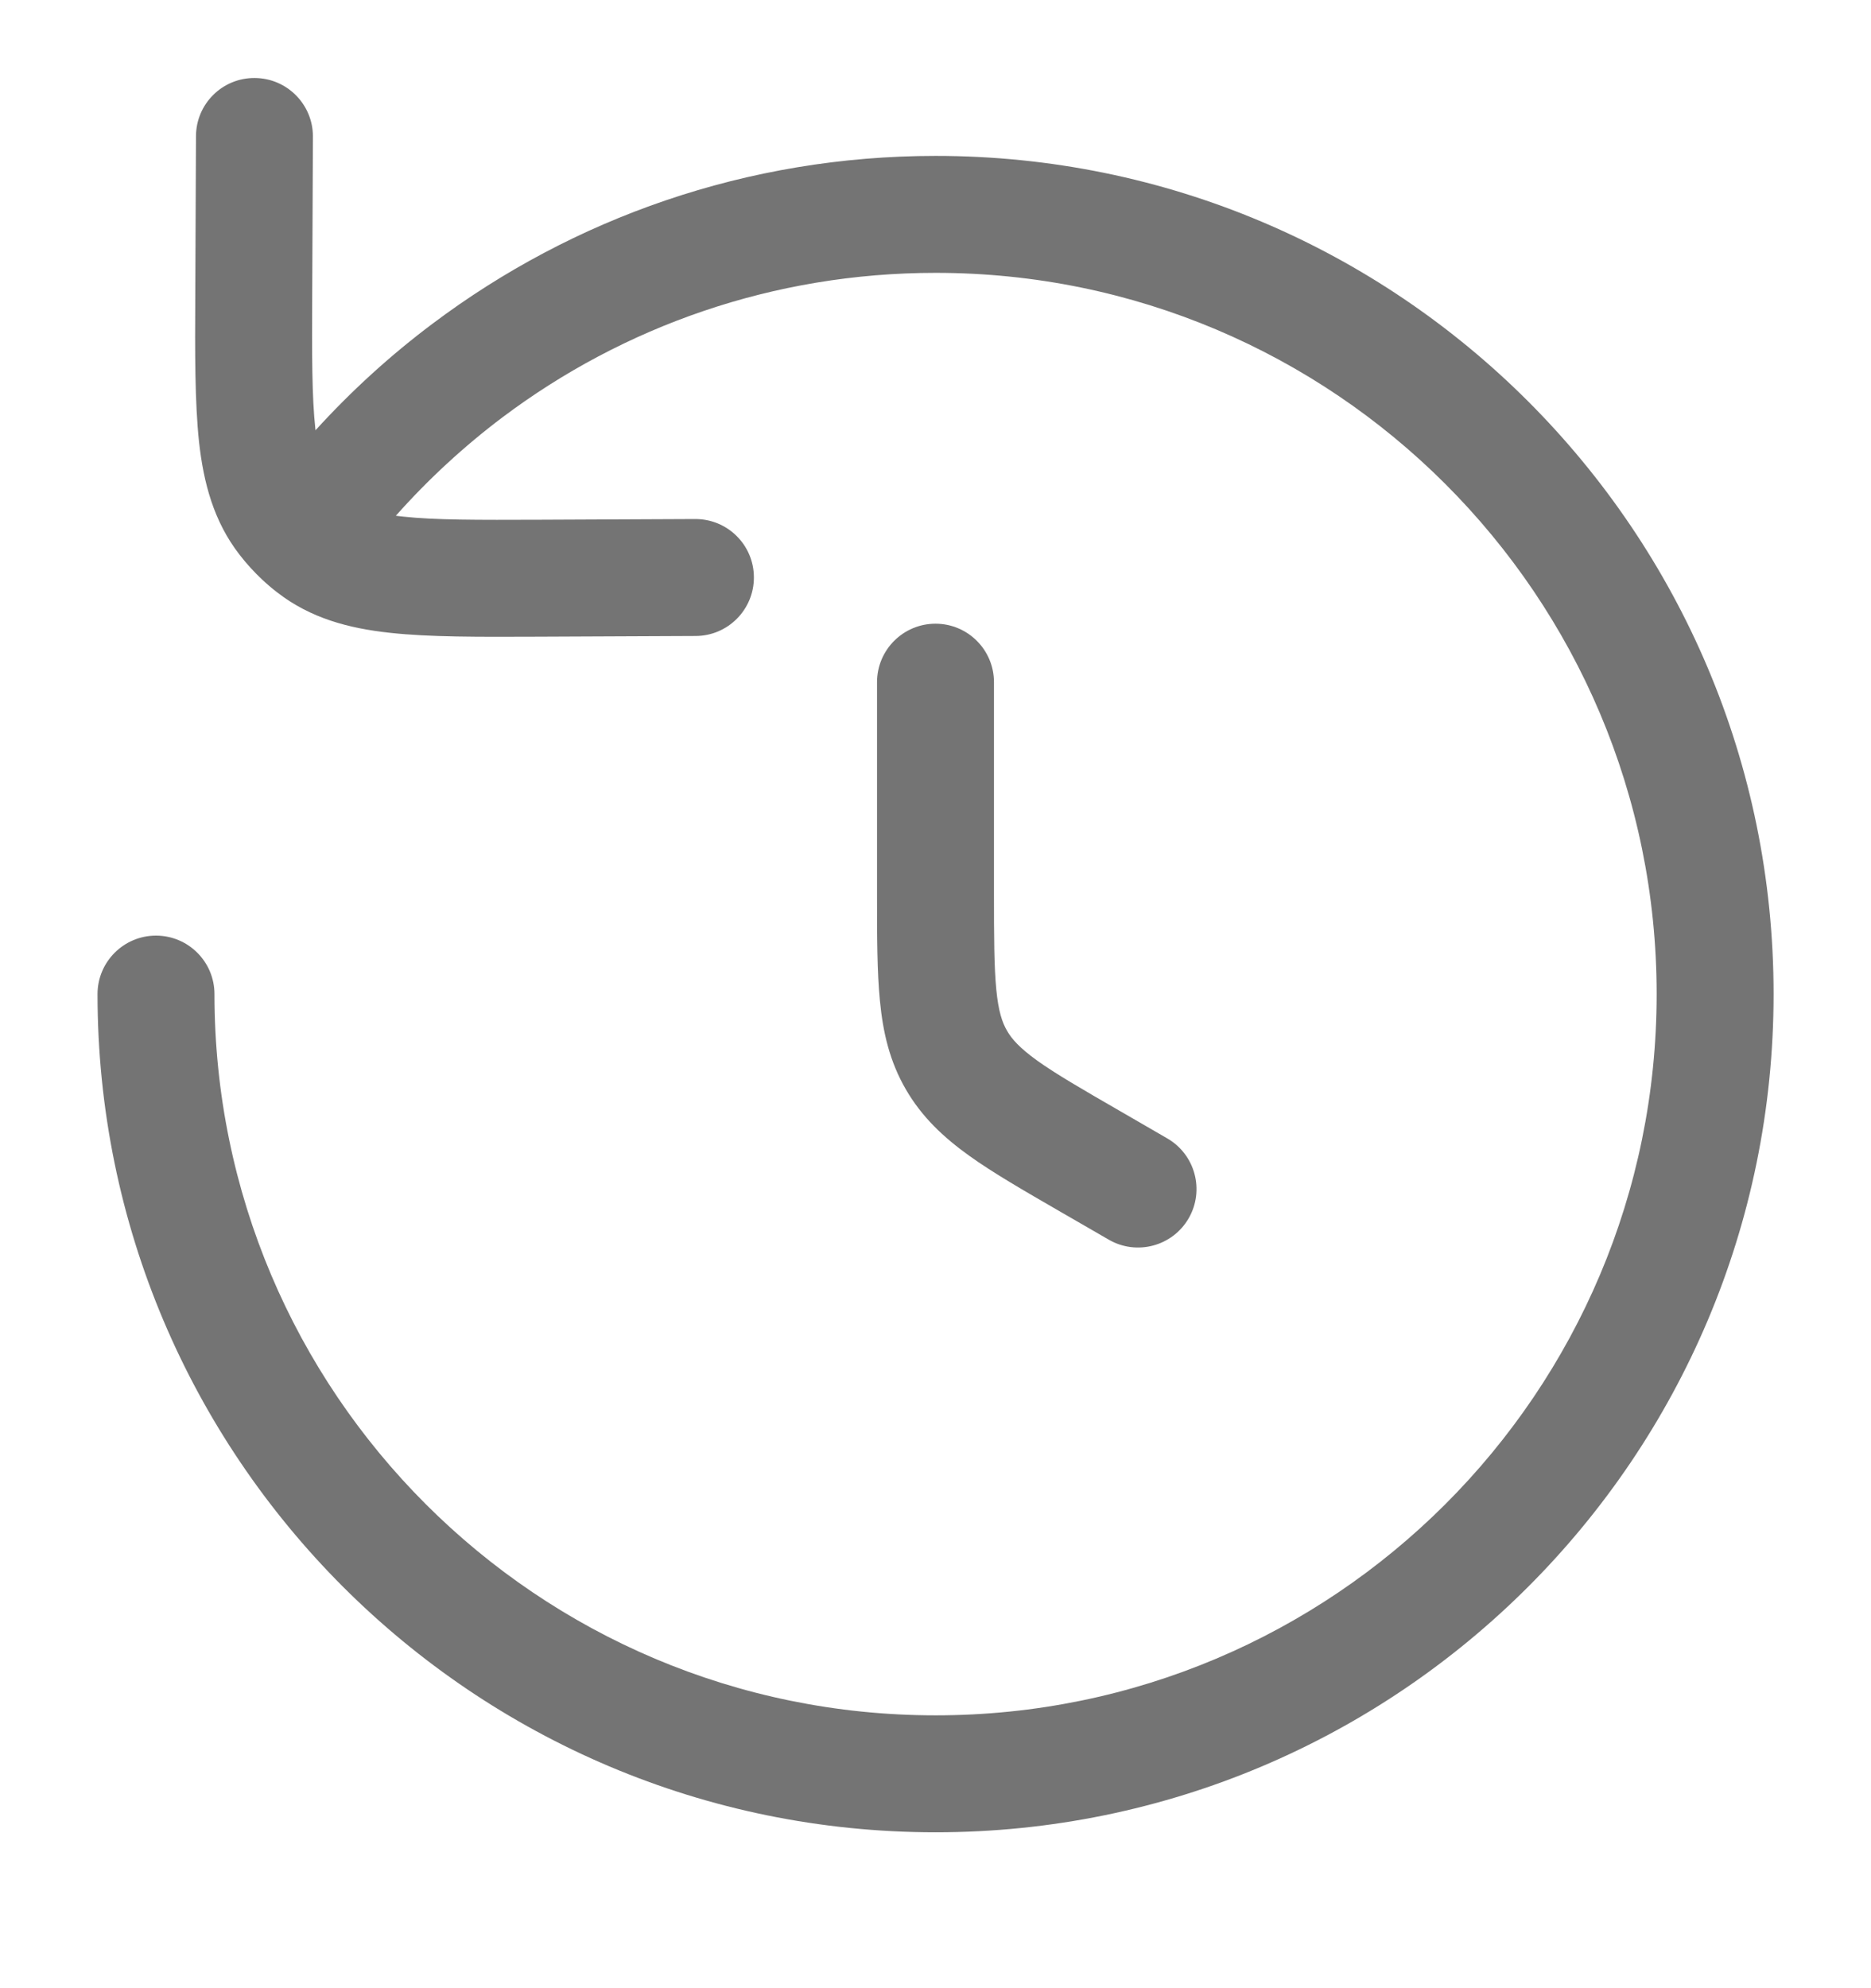 <svg width="16" height="17" viewBox="0 0 16 17" fill="none" xmlns="http://www.w3.org/2000/svg">
<g clip-path="url(#clip0_9121_555487)">
<path d="M2.676 1.169C2.677 0.893 2.454 0.668 2.178 0.667C1.902 0.665 1.677 0.888 1.676 1.164L1.67 2.517C1.667 3.02 1.666 3.44 1.702 3.778C1.741 4.131 1.828 4.458 2.047 4.741C2.106 4.818 2.172 4.89 2.242 4.956C2.284 4.995 2.327 5.032 2.373 5.067C2.656 5.286 2.982 5.373 3.336 5.411C3.674 5.448 4.093 5.446 4.597 5.444L5.949 5.438C6.225 5.437 6.448 5.212 6.447 4.936C6.446 4.659 6.221 4.437 5.945 4.438L4.621 4.444C4.081 4.446 3.719 4.447 3.445 4.417C3.424 4.415 3.404 4.412 3.385 4.41C3.661 4.099 3.968 3.816 4.3 3.566C5.331 2.792 6.612 2.333 8.001 2.333C11.406 2.333 14.167 5.094 14.167 8.5C14.167 11.906 11.406 14.667 8.001 14.667C4.595 14.667 1.834 11.906 1.834 8.5C1.834 8.224 1.61 8 1.334 8C1.058 8 0.834 8.224 0.834 8.5C0.834 12.458 4.043 15.667 8.001 15.667C11.959 15.667 15.167 12.458 15.167 8.5C15.167 4.542 11.959 1.333 8.001 1.333C6.388 1.333 4.898 1.867 3.7 2.767C3.337 3.039 3.002 3.345 2.698 3.679L2.697 3.669C2.667 3.395 2.667 3.032 2.67 2.493L2.676 1.169Z" fill="#747474"/>
<path d="M8.5 5.833C8.5 5.557 8.276 5.333 8 5.333C7.724 5.333 7.5 5.557 7.5 5.833L7.5 7.65C7.5 8.006 7.5 8.309 7.525 8.56C7.551 8.828 7.608 9.076 7.746 9.314C7.883 9.551 8.069 9.725 8.288 9.882C8.493 10.029 8.755 10.18 9.063 10.358L9.482 10.6C9.721 10.738 10.027 10.656 10.165 10.417C10.303 10.178 10.221 9.872 9.982 9.734L9.583 9.503C9.25 9.311 9.031 9.184 8.87 9.069C8.719 8.96 8.653 8.885 8.612 8.814C8.57 8.742 8.538 8.647 8.52 8.462C8.501 8.266 8.5 8.013 8.5 7.627L8.5 5.833Z" fill="#747474"/>
</g>
<defs>
<clipPath id="clip0_9121_555487">
<rect width="16" height="16" fill="white" transform="translate(0 0.5)"/>
</clipPath>
</defs>
</svg>
